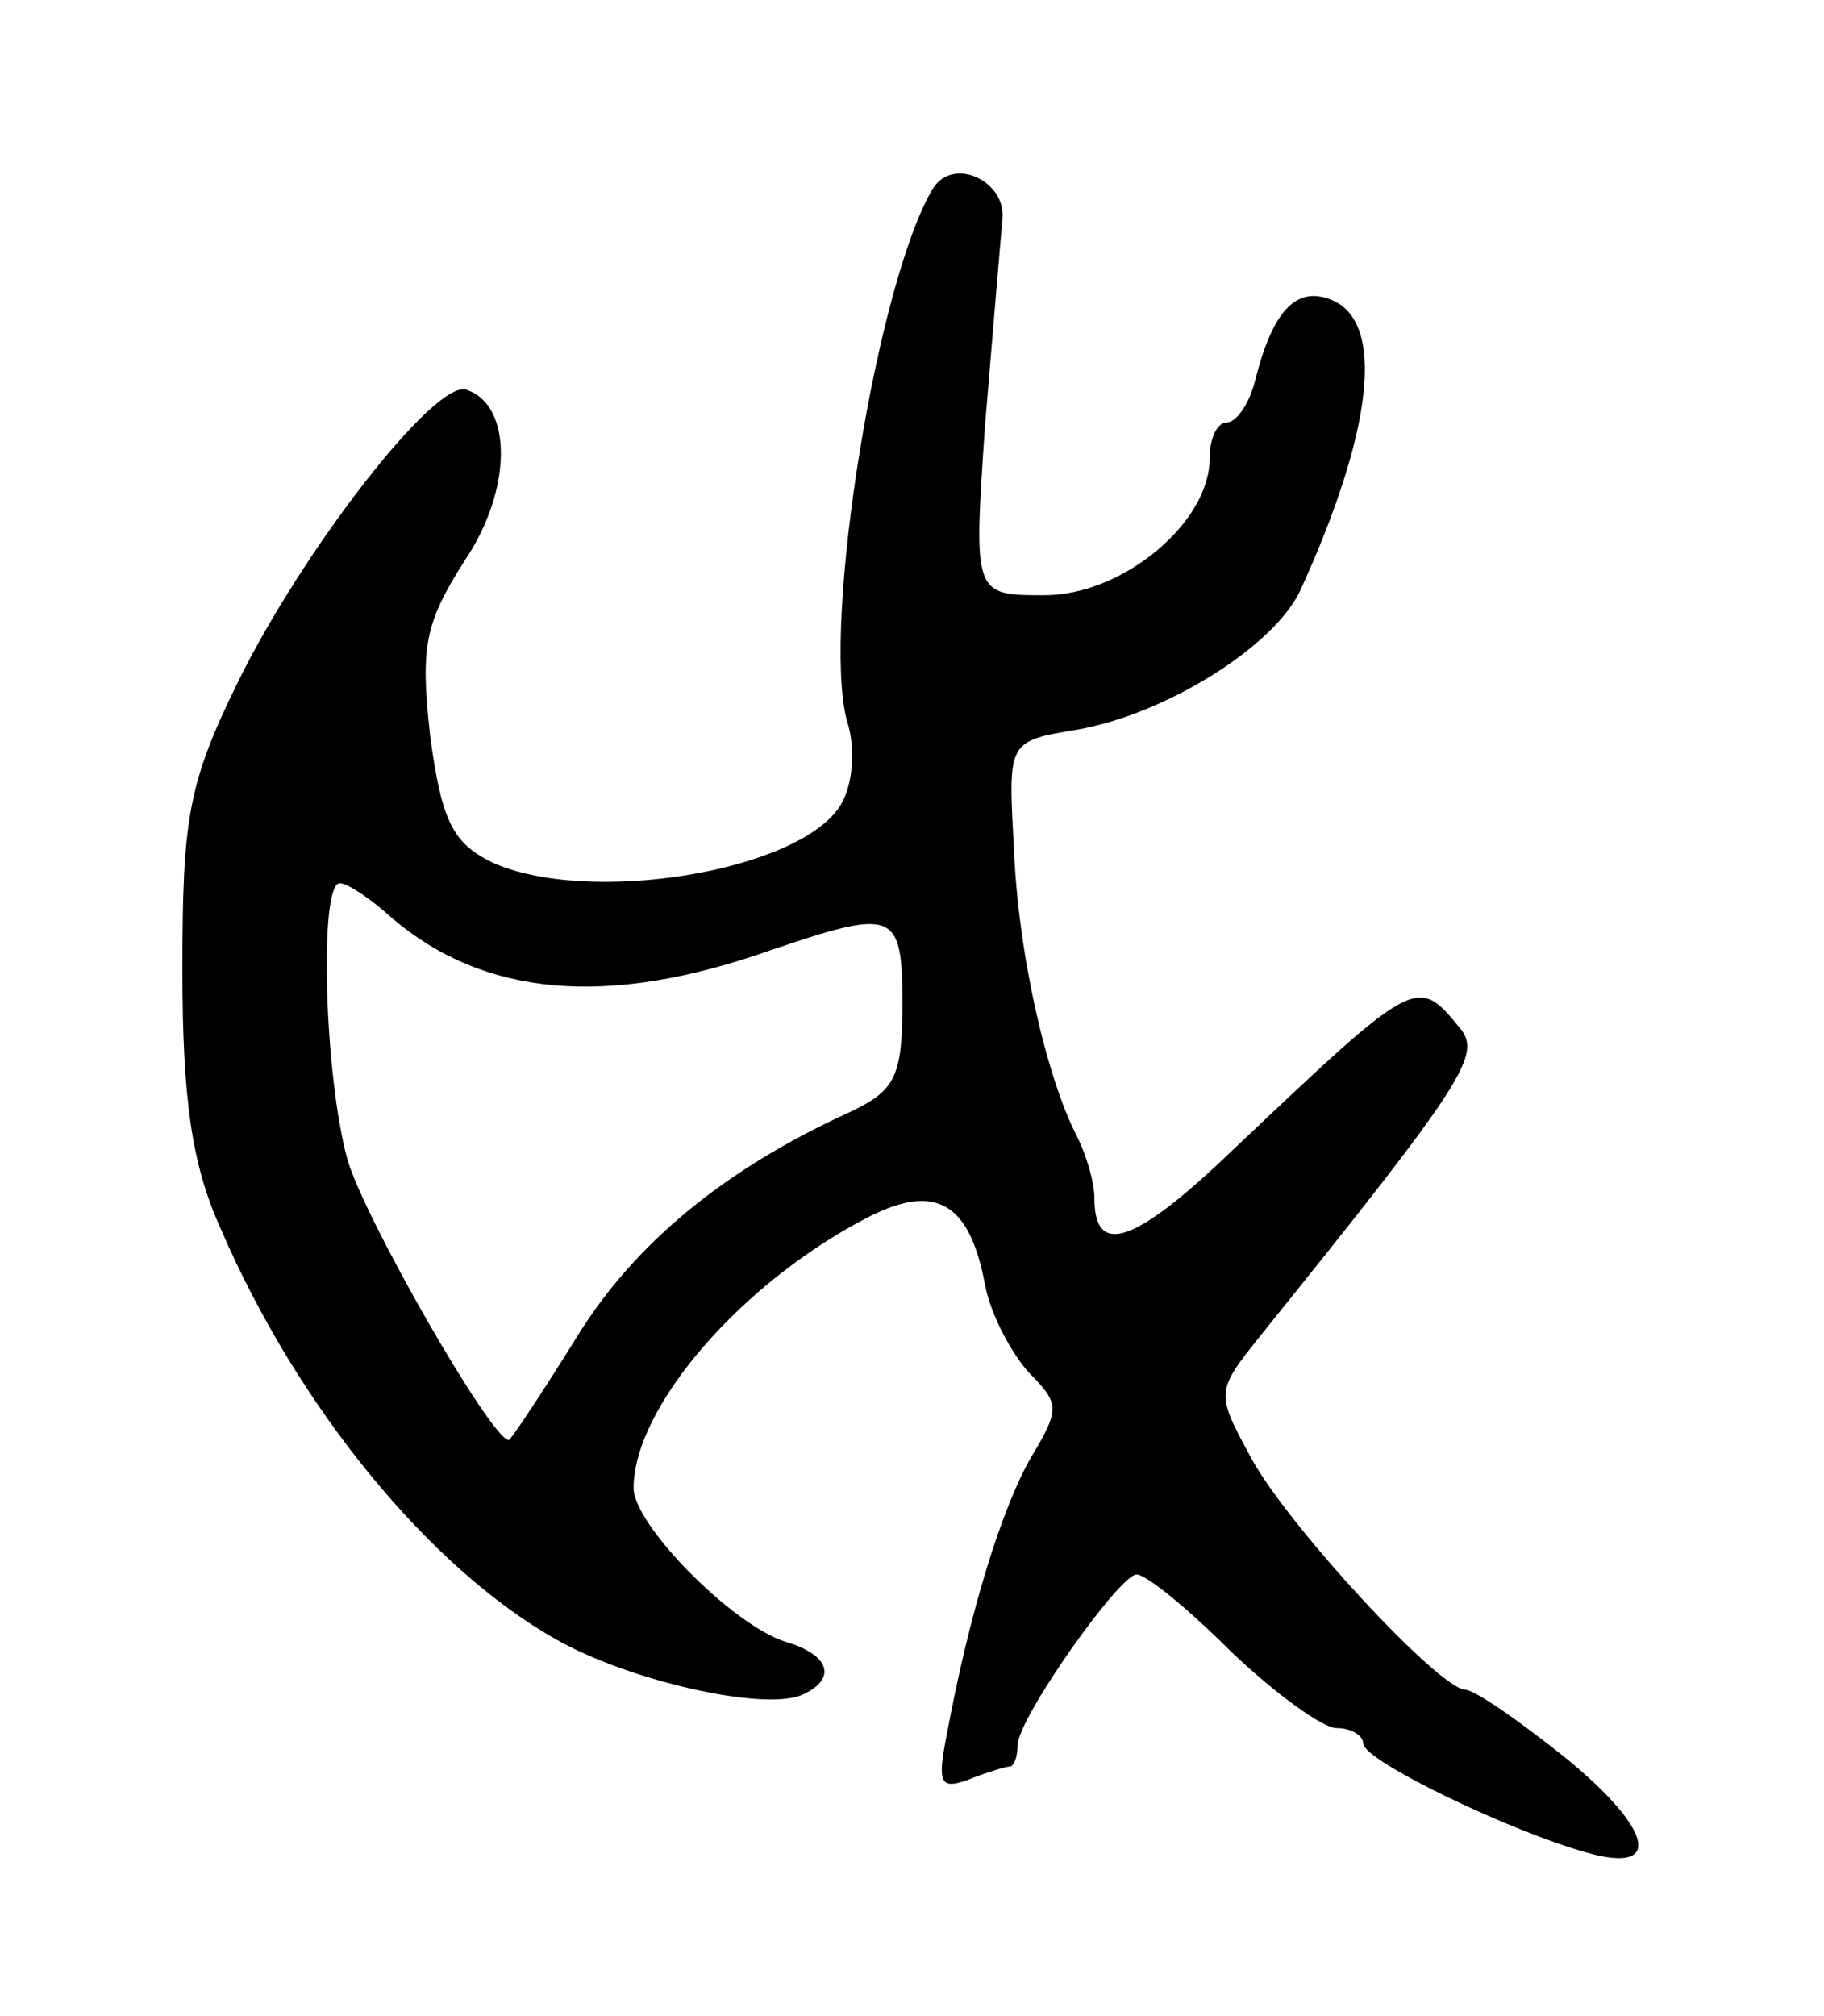 <svg version="1.0" xmlns="http://www.w3.org/2000/svg"
 width="95pt" height="105pt" viewBox="0 0 95 105"
 preserveAspectRatio="xMidYMid meet">
<g transform="translate(0,105) scale(0.1,-0.1)"
fill="#000000" stroke="none">
<path d="M486 952 c-29 -48 -58 -226 -45 -277 5 -15 3 -34 -3 -44 -21 -35
-132 -53 -182 -30 -20 10 -26 21 -32 66 -5 46 -3 58 18 91 25 37 25 81 1 89
-16 6 -85 -83 -119 -152 -26 -53 -29 -71 -29 -150 0 -68 5 -102 20 -135 40
-93 109 -177 175 -214 37 -21 106 -37 127 -29 19 8 16 21 -8 28 -28 9 -79 61
-79 80 0 42 56 107 122 141 35 18 53 8 61 -35 3 -16 14 -36 23 -46 16 -16 16
-19 1 -44 -15 -26 -32 -80 -44 -145 -5 -25 -3 -28 11 -23 10 4 20 7 22 7 2 0
4 5 4 11 0 14 53 89 62 89 5 0 27 -18 49 -40 23 -22 48 -40 55 -40 8 0 14 -4
14 -8 0 -9 77 -46 117 -57 39 -11 34 12 -11 49 -25 20 -48 36 -53 36 -14 1
-91 84 -111 120 -19 35 -19 35 5 65 107 133 115 146 103 160 -22 27 -23 26
-118 -64 -51 -49 -72 -56 -72 -25 0 8 -4 22 -9 32 -16 31 -31 96 -33 152 -3
54 -3 54 33 60 46 8 102 43 116 72 38 83 45 141 16 152 -18 7 -30 -6 -39 -41
-3 -13 -10 -23 -15 -23 -5 0 -9 -8 -9 -19 0 -33 -45 -71 -86 -71 -37 0 -37 0
-31 88 4 48 8 96 9 107 3 20 -25 34 -36 17z m-282 -380 c48 -41 112 -47 197
-17 65 22 69 21 69 -28 0 -38 -4 -45 -27 -56 -66 -30 -113 -69 -143 -118 -18
-29 -34 -53 -35 -53 -9 0 -75 115 -84 146 -12 43 -15 144 -4 144 4 0 16 -8 27
-18z"/>
</g>
</svg>

